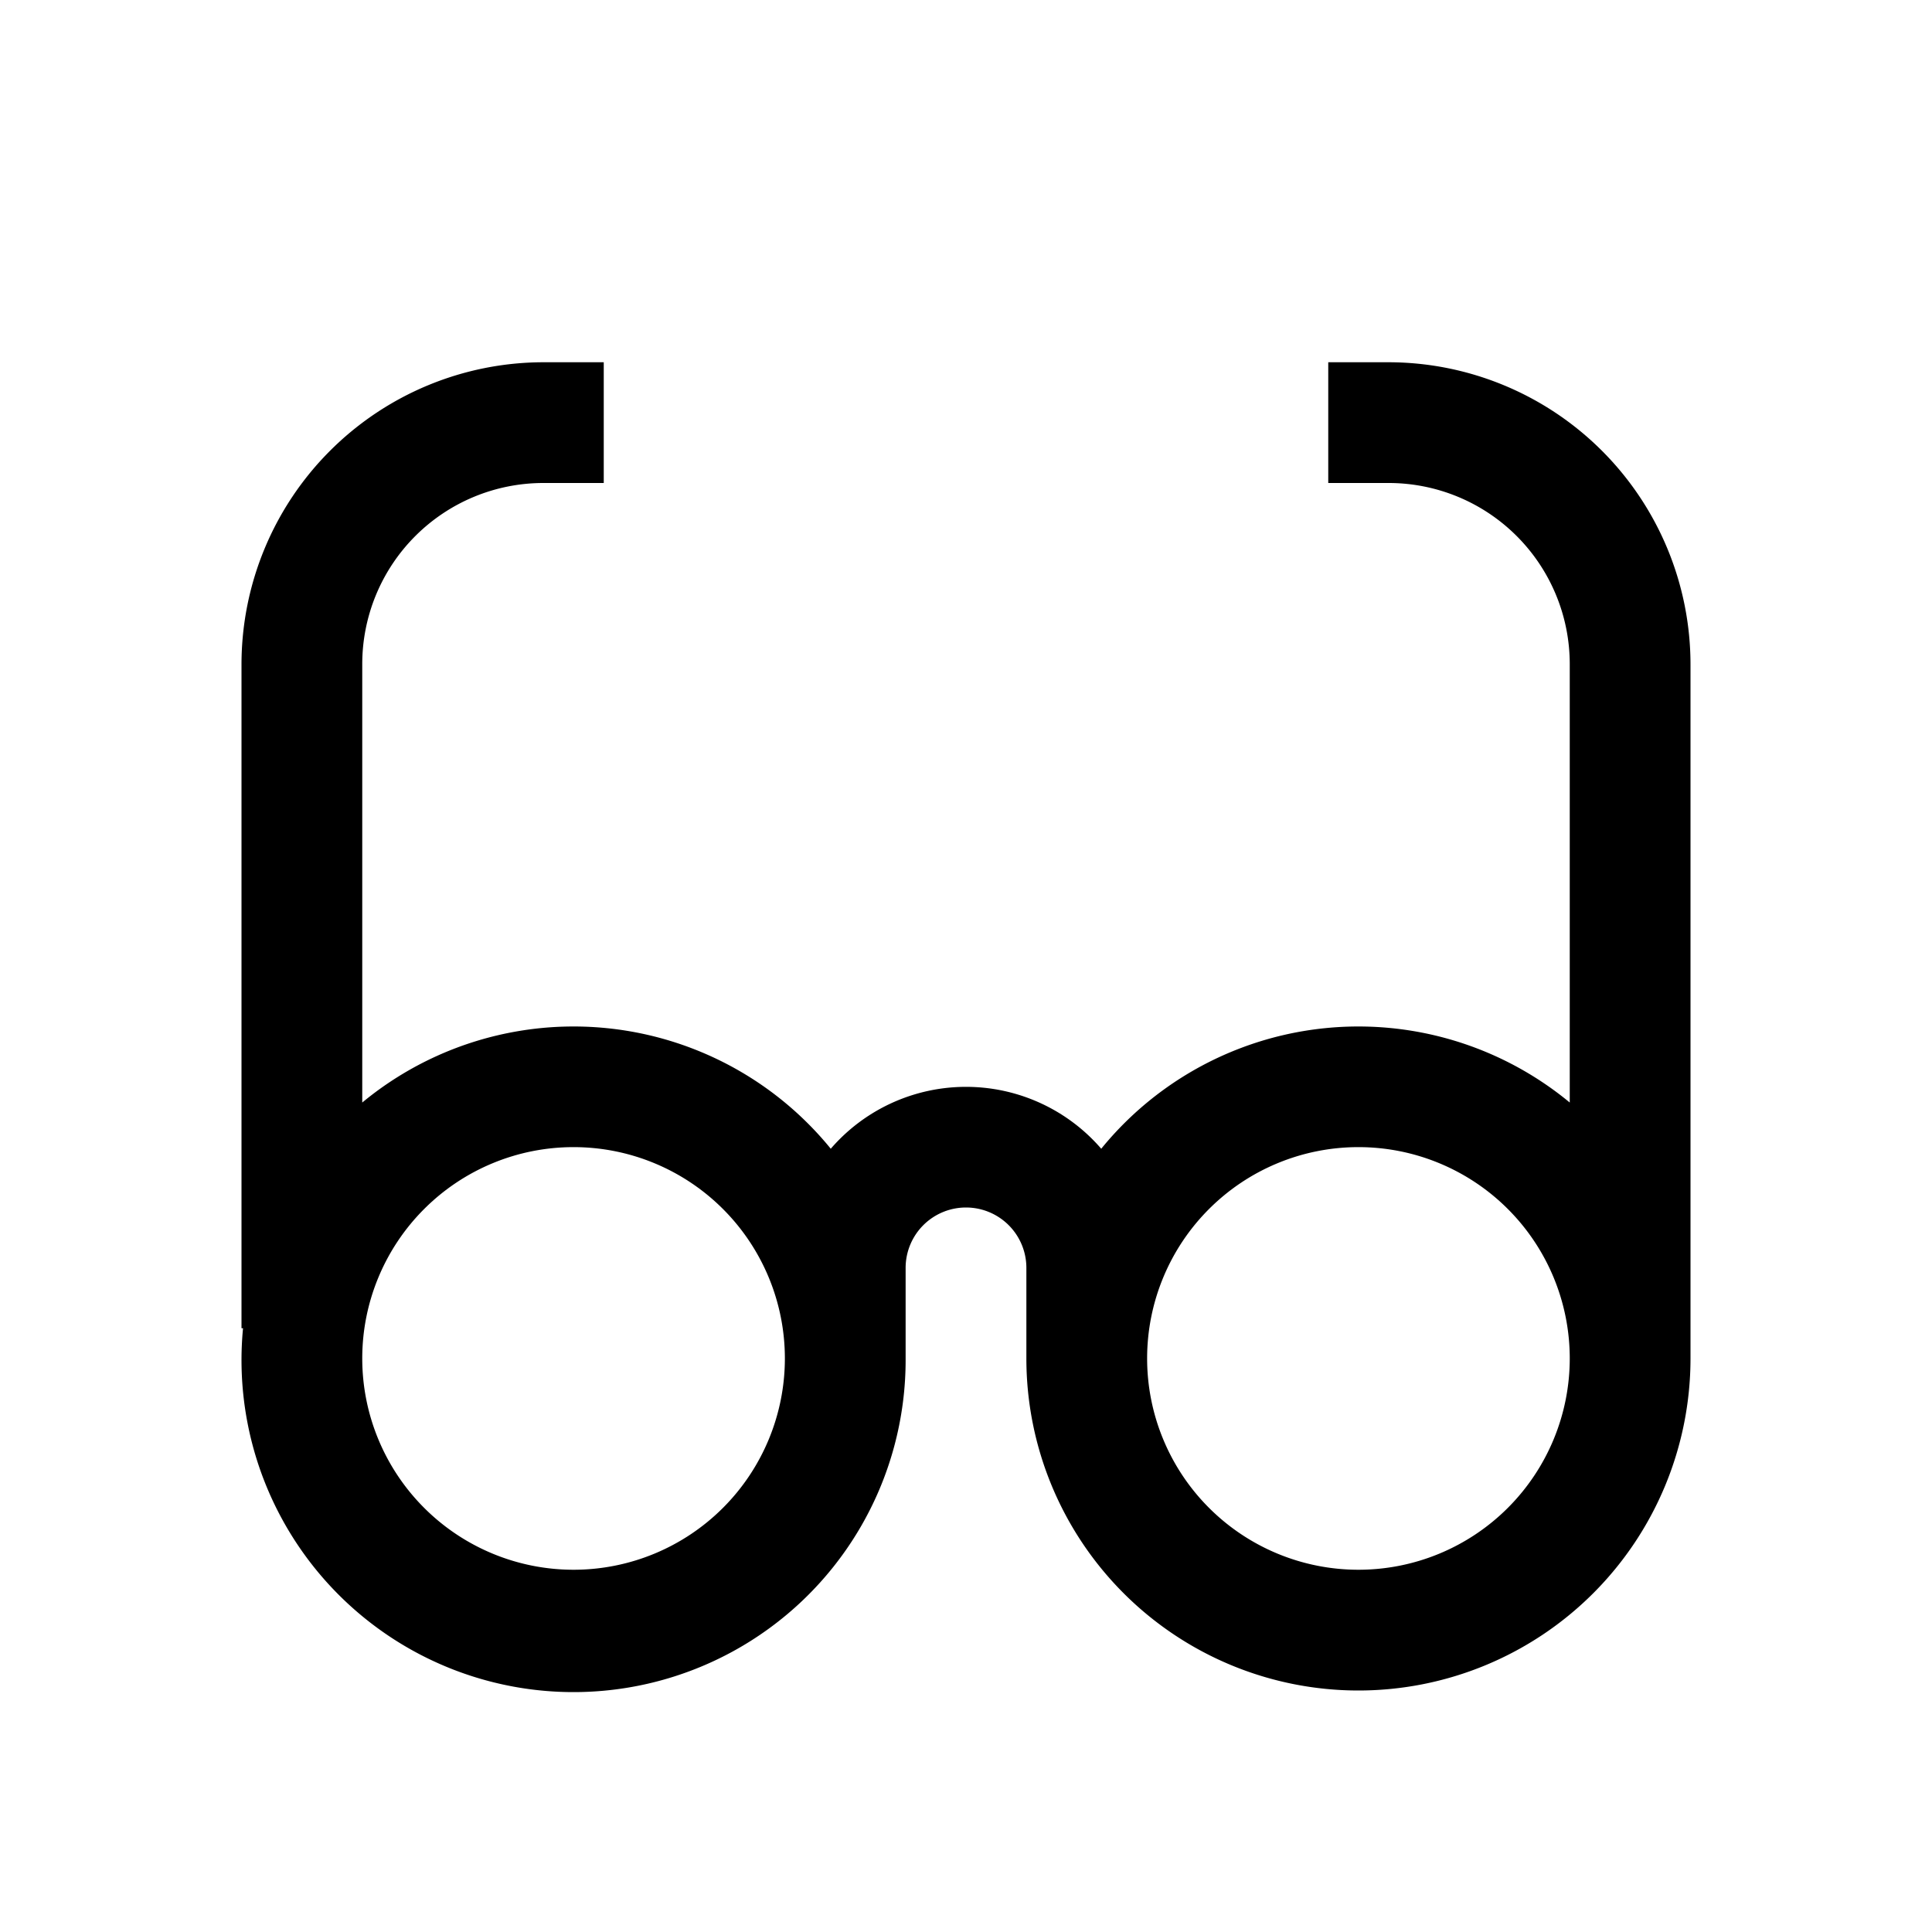 <svg xmlns="http://www.w3.org/2000/svg" viewBox="0 0 24 24"><path d="M17.25 4.5h-.75V6h.75a2.25 2.25 0 0 1 2.25 2.25v5.446a4.12 4.12 0 0 0-5.82.574 2.22 2.22 0 0 0-3.36 0 4.12 4.12 0 0 0-5.82-.574V8.25A2.25 2.25 0 0 1 6.75 6h.75V4.5h-.75A3.755 3.755 0 0 0 3 8.25v8.25h.019a4.125 4.125 0 1 0 8.231.375V15.75a.75.75 0 1 1 1.5 0v1.125a4.125 4.125 0 0 0 8.25 0V8.25a3.755 3.755 0 0 0-3.75-3.75m-10.125 15a2.625 2.625 0 1 1 0-5.25 2.625 2.625 0 0 1 0 5.25m9.75 0a2.625 2.625 0 1 1 0-5.25 2.625 2.625 0 0 1 0 5.25"/></svg>